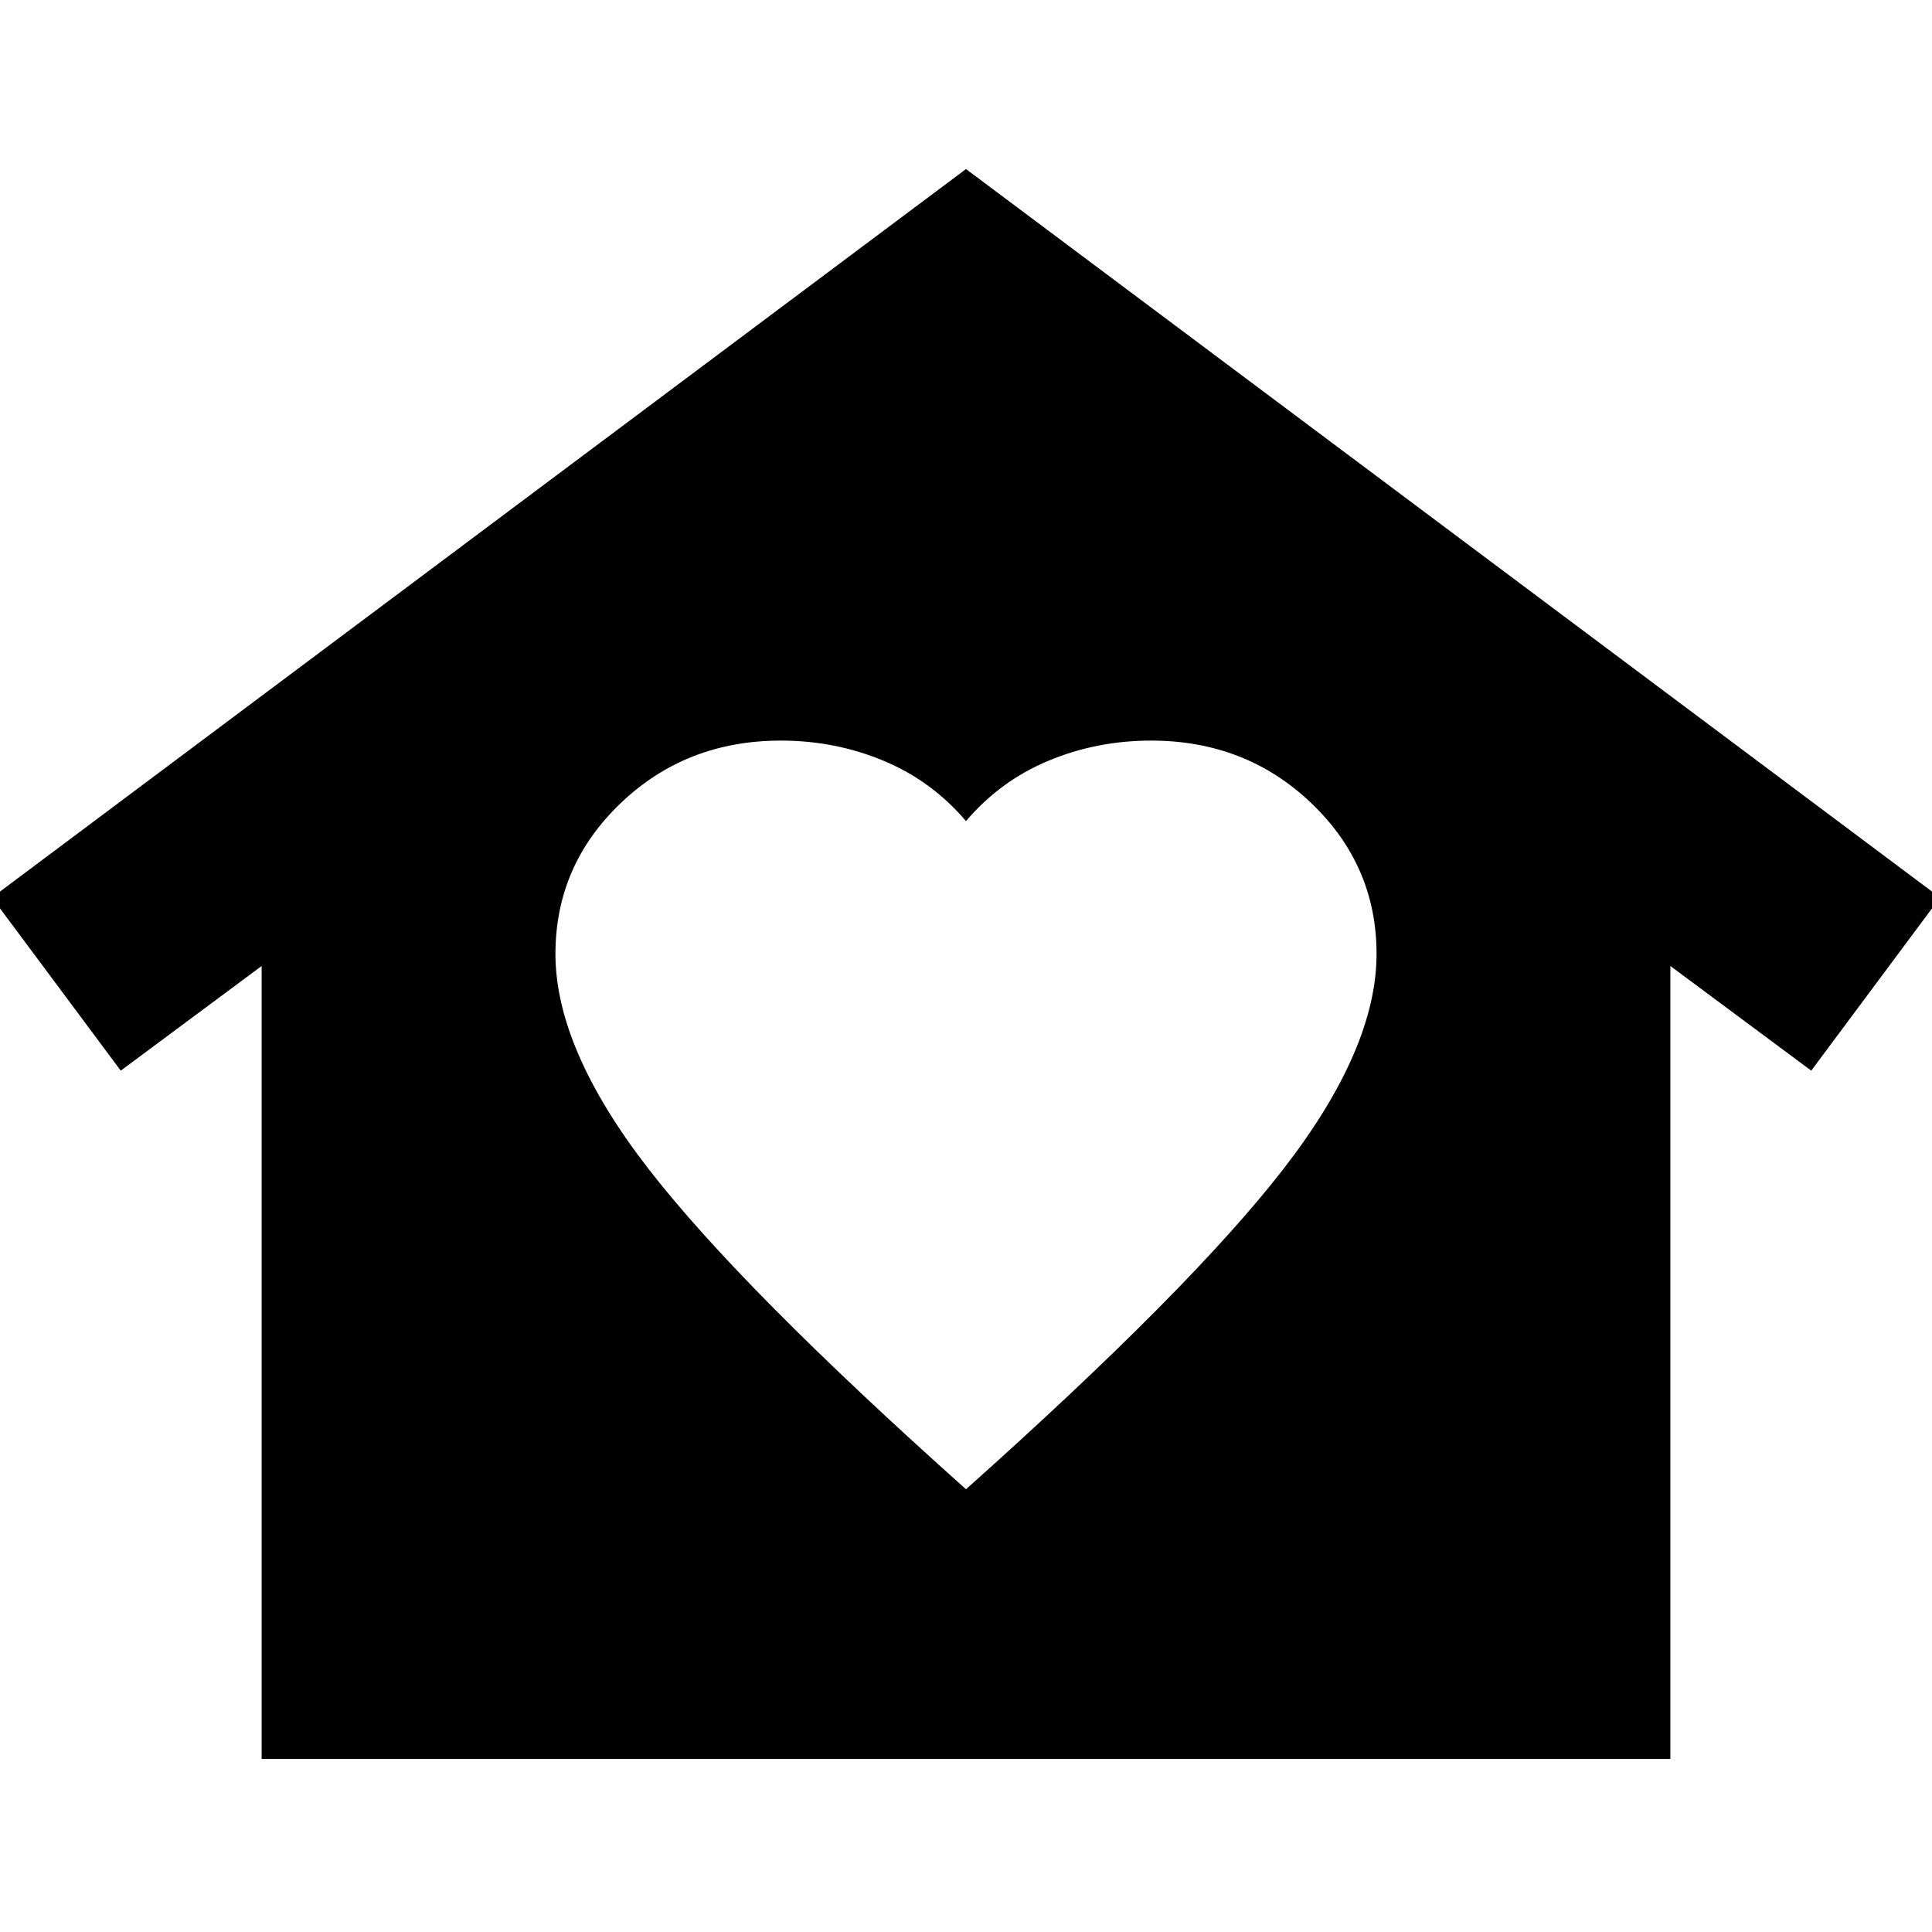 <svg xmlns="http://www.w3.org/2000/svg" height="24" viewBox="0 -960 960 960" width="24"><path d="m480-876 484 362-64 86-70-52v394H130v-394l-70 52-64-86 484-362ZM276-486q0 47 46 106.5T480-220q112-100 158-159.5T684-486q0-44-32.5-75T572-592q-27 0-51 10t-41 30q-17-20-41-30t-51-10q-47 0-79.5 31T276-486Z"/></svg>